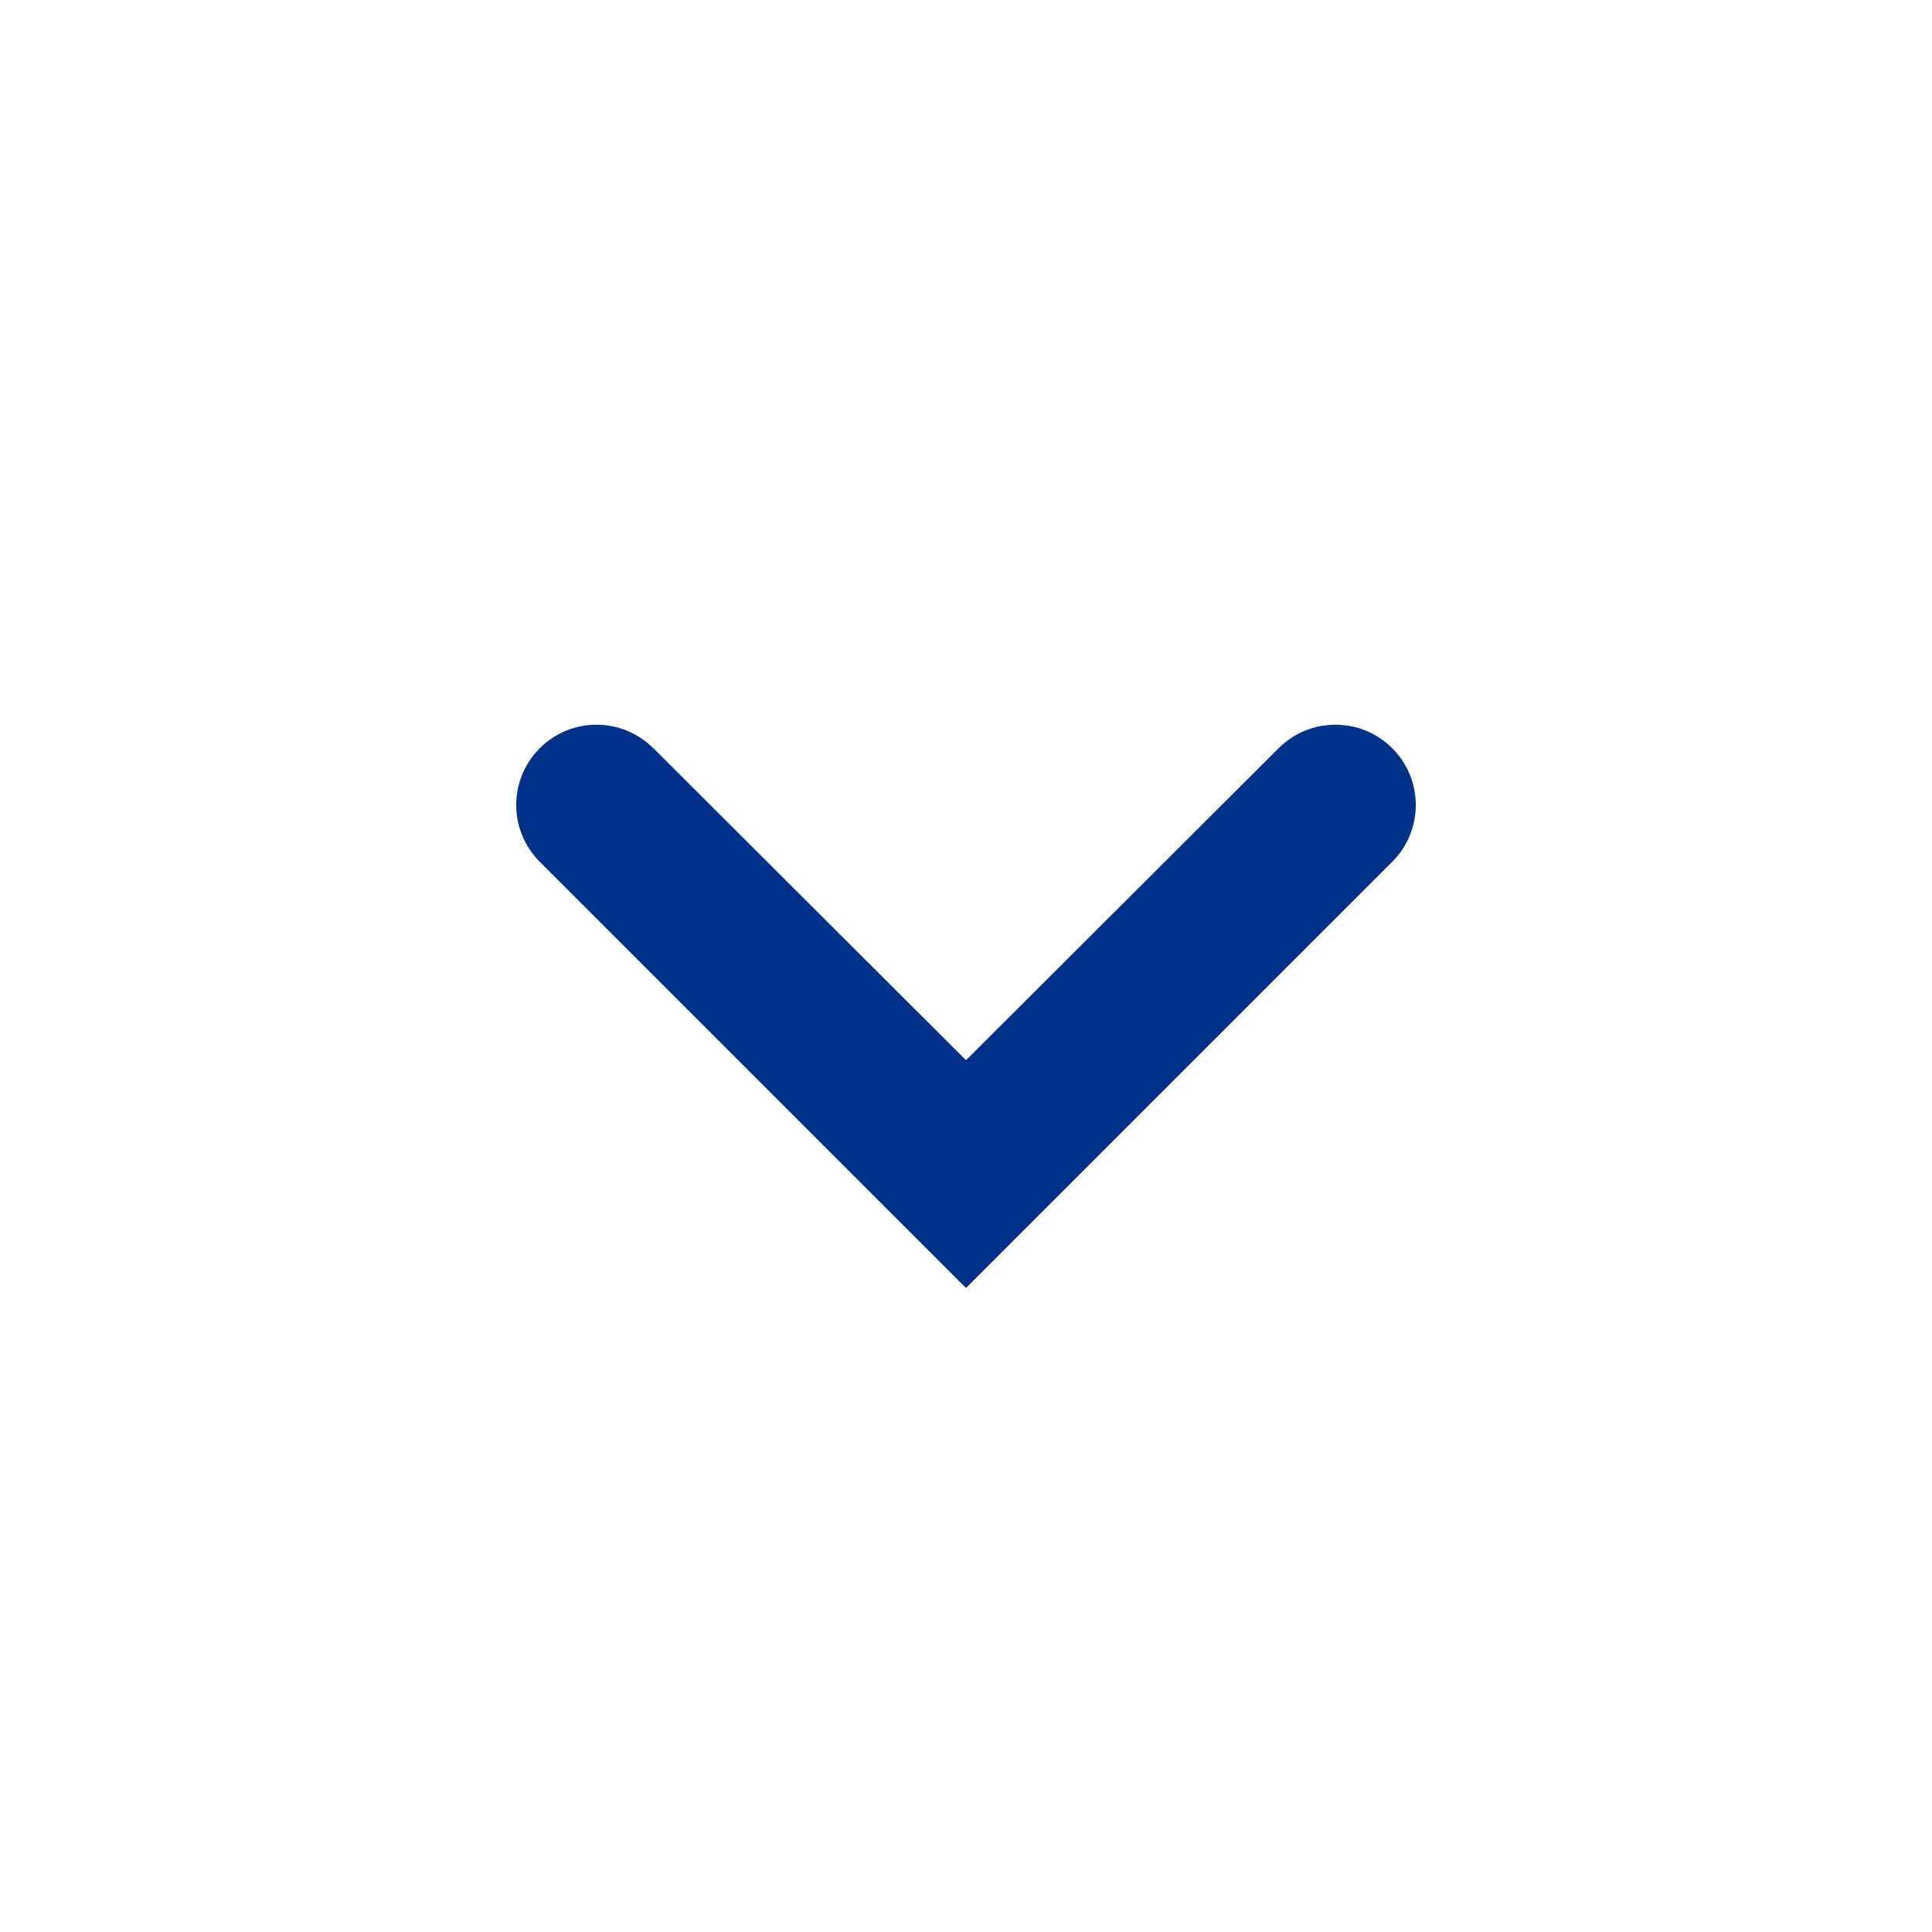 <svg xmlns="http://www.w3.org/2000/svg" width="24" height="24" viewBox="0 0 24 24">
    <path fill="#003189" fill-rule="evenodd" d="M8.116 9.294L12 13.17l3.884-3.876c.39-.389 1.022-.388 1.411.001.39.39.39 1.02 0 1.41L12 16l-5.295-5.295c-.39-.39-.39-1.02 0-1.41.39-.39 1.02-.39 1.41 0z"/>
</svg>
